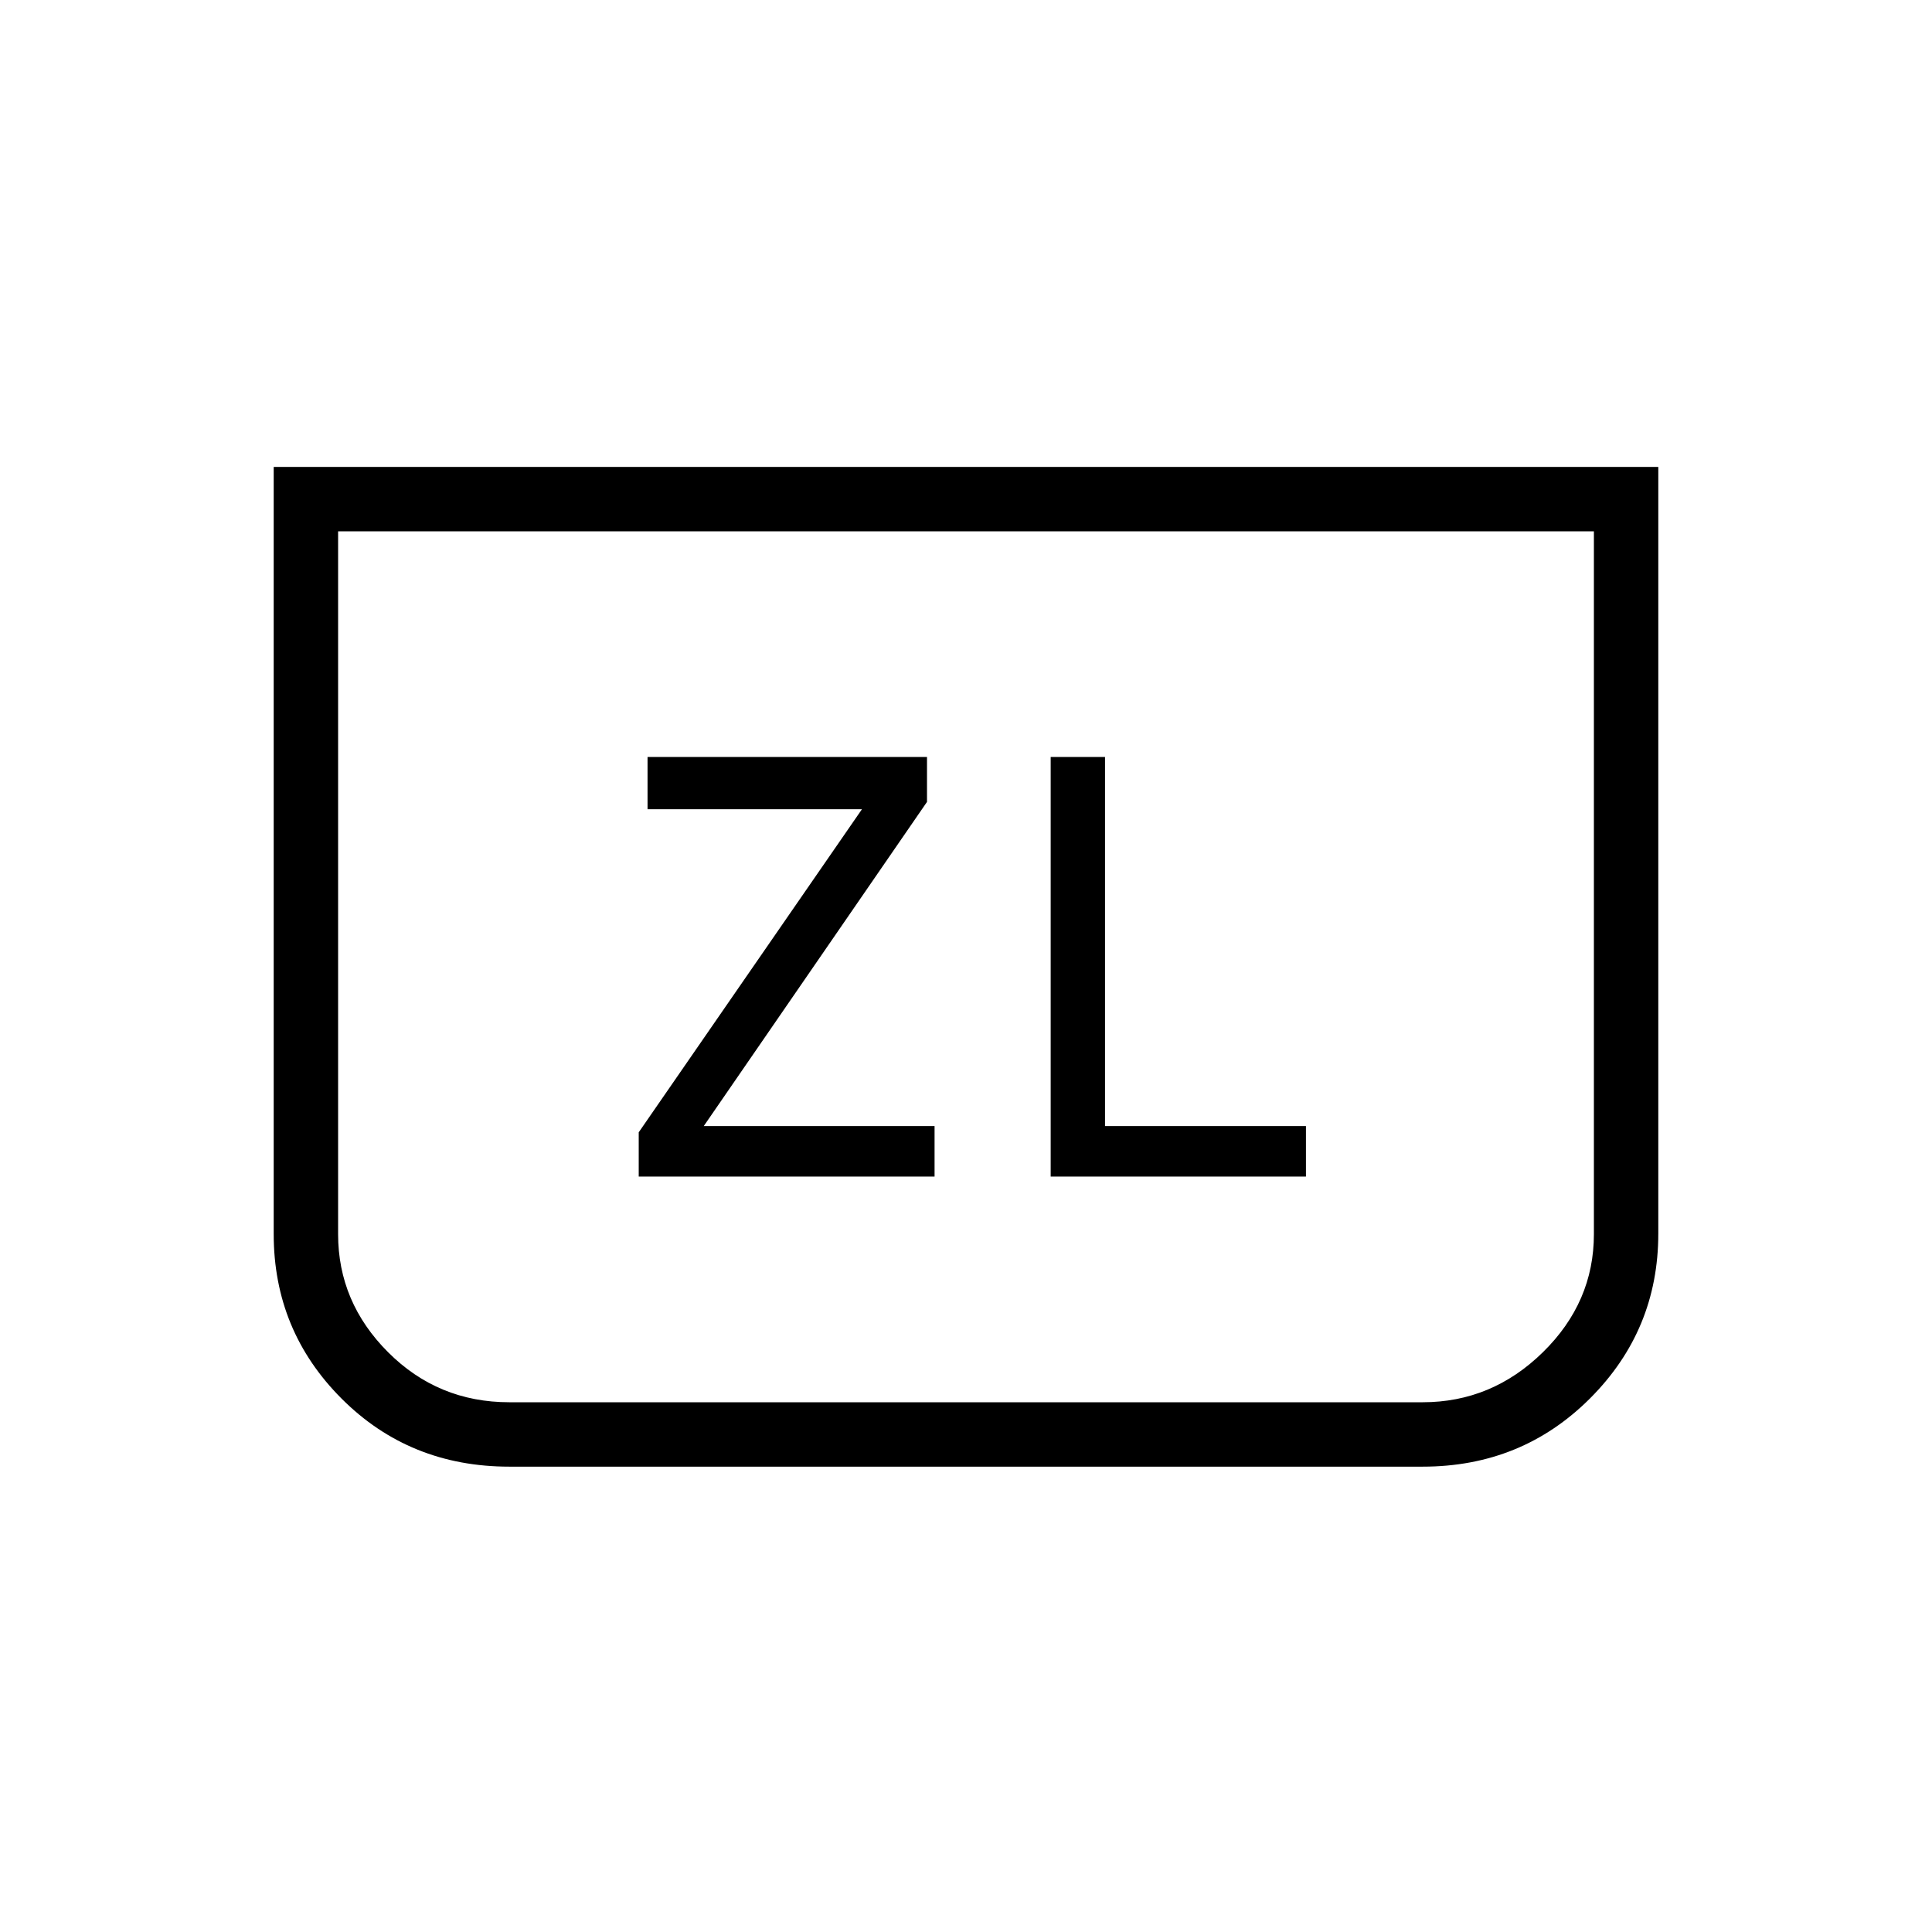 <svg xmlns="http://www.w3.org/2000/svg" height="20" viewBox="0 -960 960 960" width="20"><path d="M317.38-375.38h147v-25.08H349.69l110.93-161.08v-22.31H321.76v25.94h106.55L317.38-397.36v21.98ZM824-728v380.97q0 47.95-33.92 81.88-33.93 33.92-83.16 33.92H253.08q-49.53 0-83.31-33.77Q136-298.78 136-346.77V-728h688Zm-32 32H168v349.23q0 33.85 24.85 58.69 24.84 24.85 60.23 24.85h453.84q34.39 0 59.73-24.85Q792-312.92 792-346.77V-696Zm0 0H168h624ZM522.08-375.38h126.84v-25.08h-99.84v-183.39h-27v208.47Z"/></svg>
